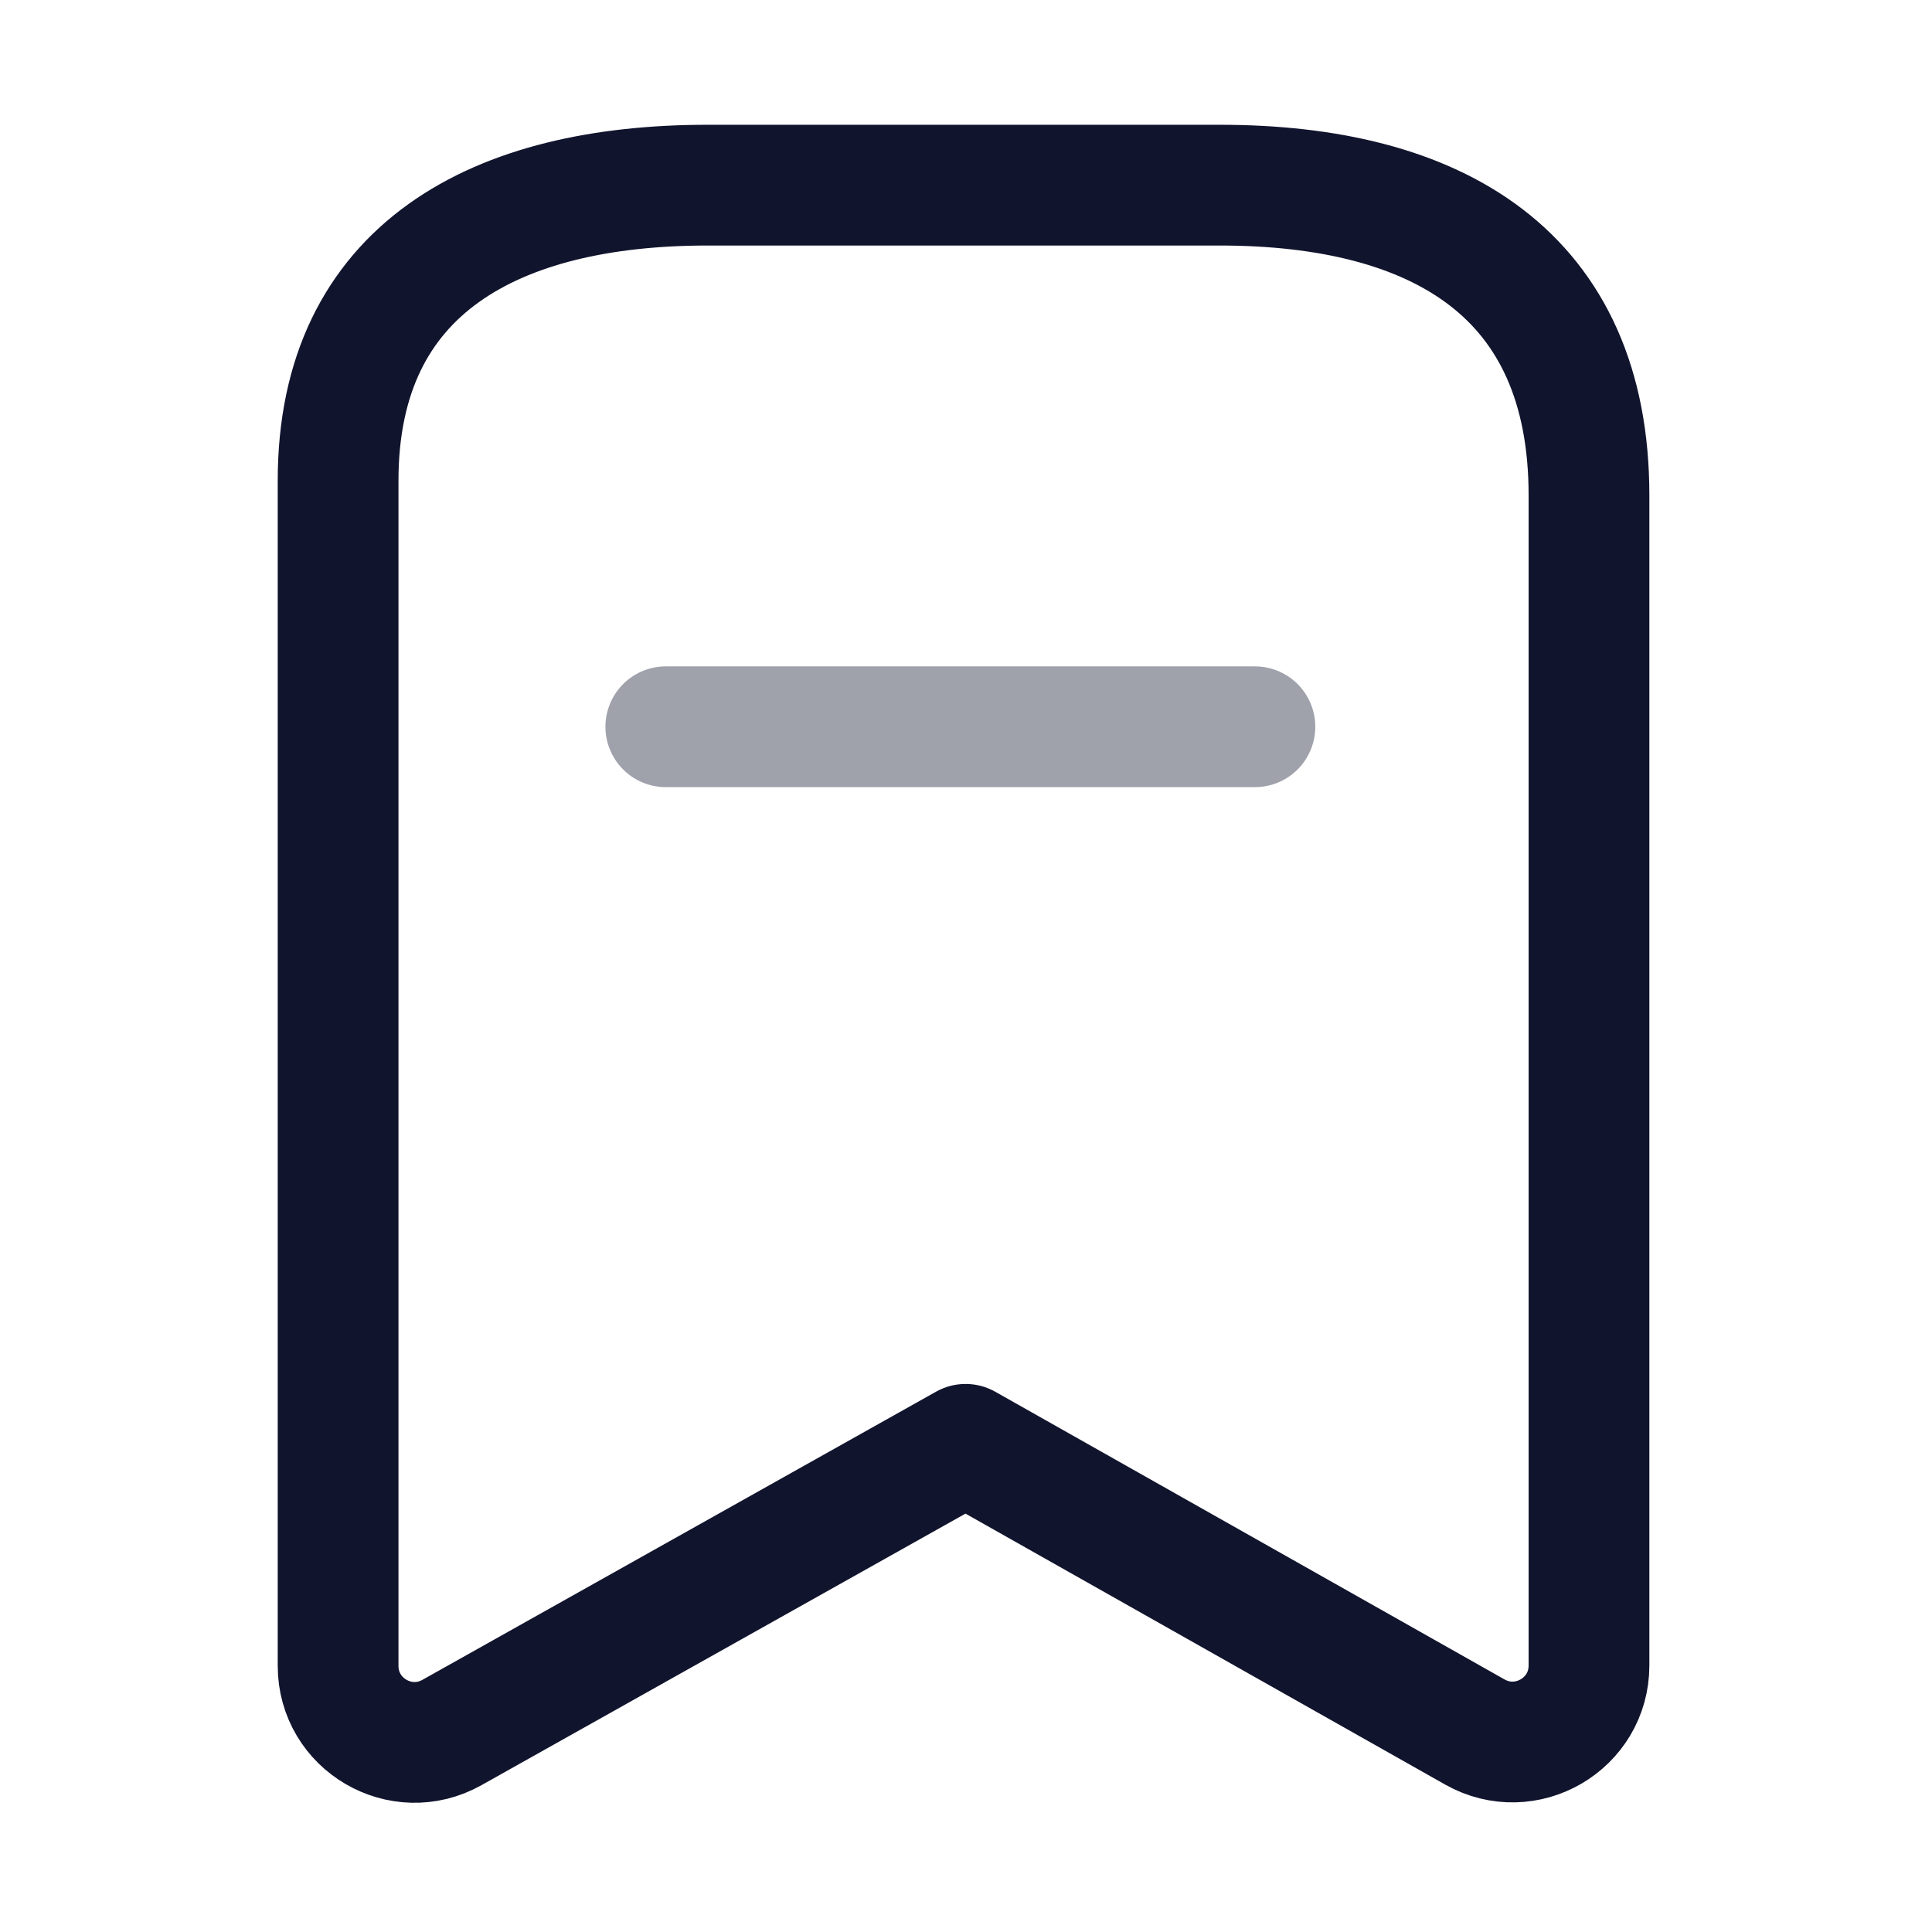 <svg xmlns="http://www.w3.org/2000/svg" width="24" height="24" viewBox="0 0 24 24" fill="none">
  <path fill-rule="evenodd" clip-rule="evenodd" d="M19.739 6.154C19.739 3.403 17.858 2.3 15.15 2.3H8.791C6.167 2.3 4.2 3.328 4.2 5.97V20.694C4.2 21.42 4.981 21.877 5.614 21.522L11.995 17.942L18.322 21.516C18.956 21.873 19.739 21.416 19.739 20.689V6.154Z" stroke="#11142D" stroke-width="1.5" stroke-linecap="round" stroke-linejoin="round"/>
  <path opacity="0.4" d="M8.271 9.028H15.589" stroke="#11142D" stroke-width="1.5" stroke-linecap="round" stroke-linejoin="round"/>
</svg>